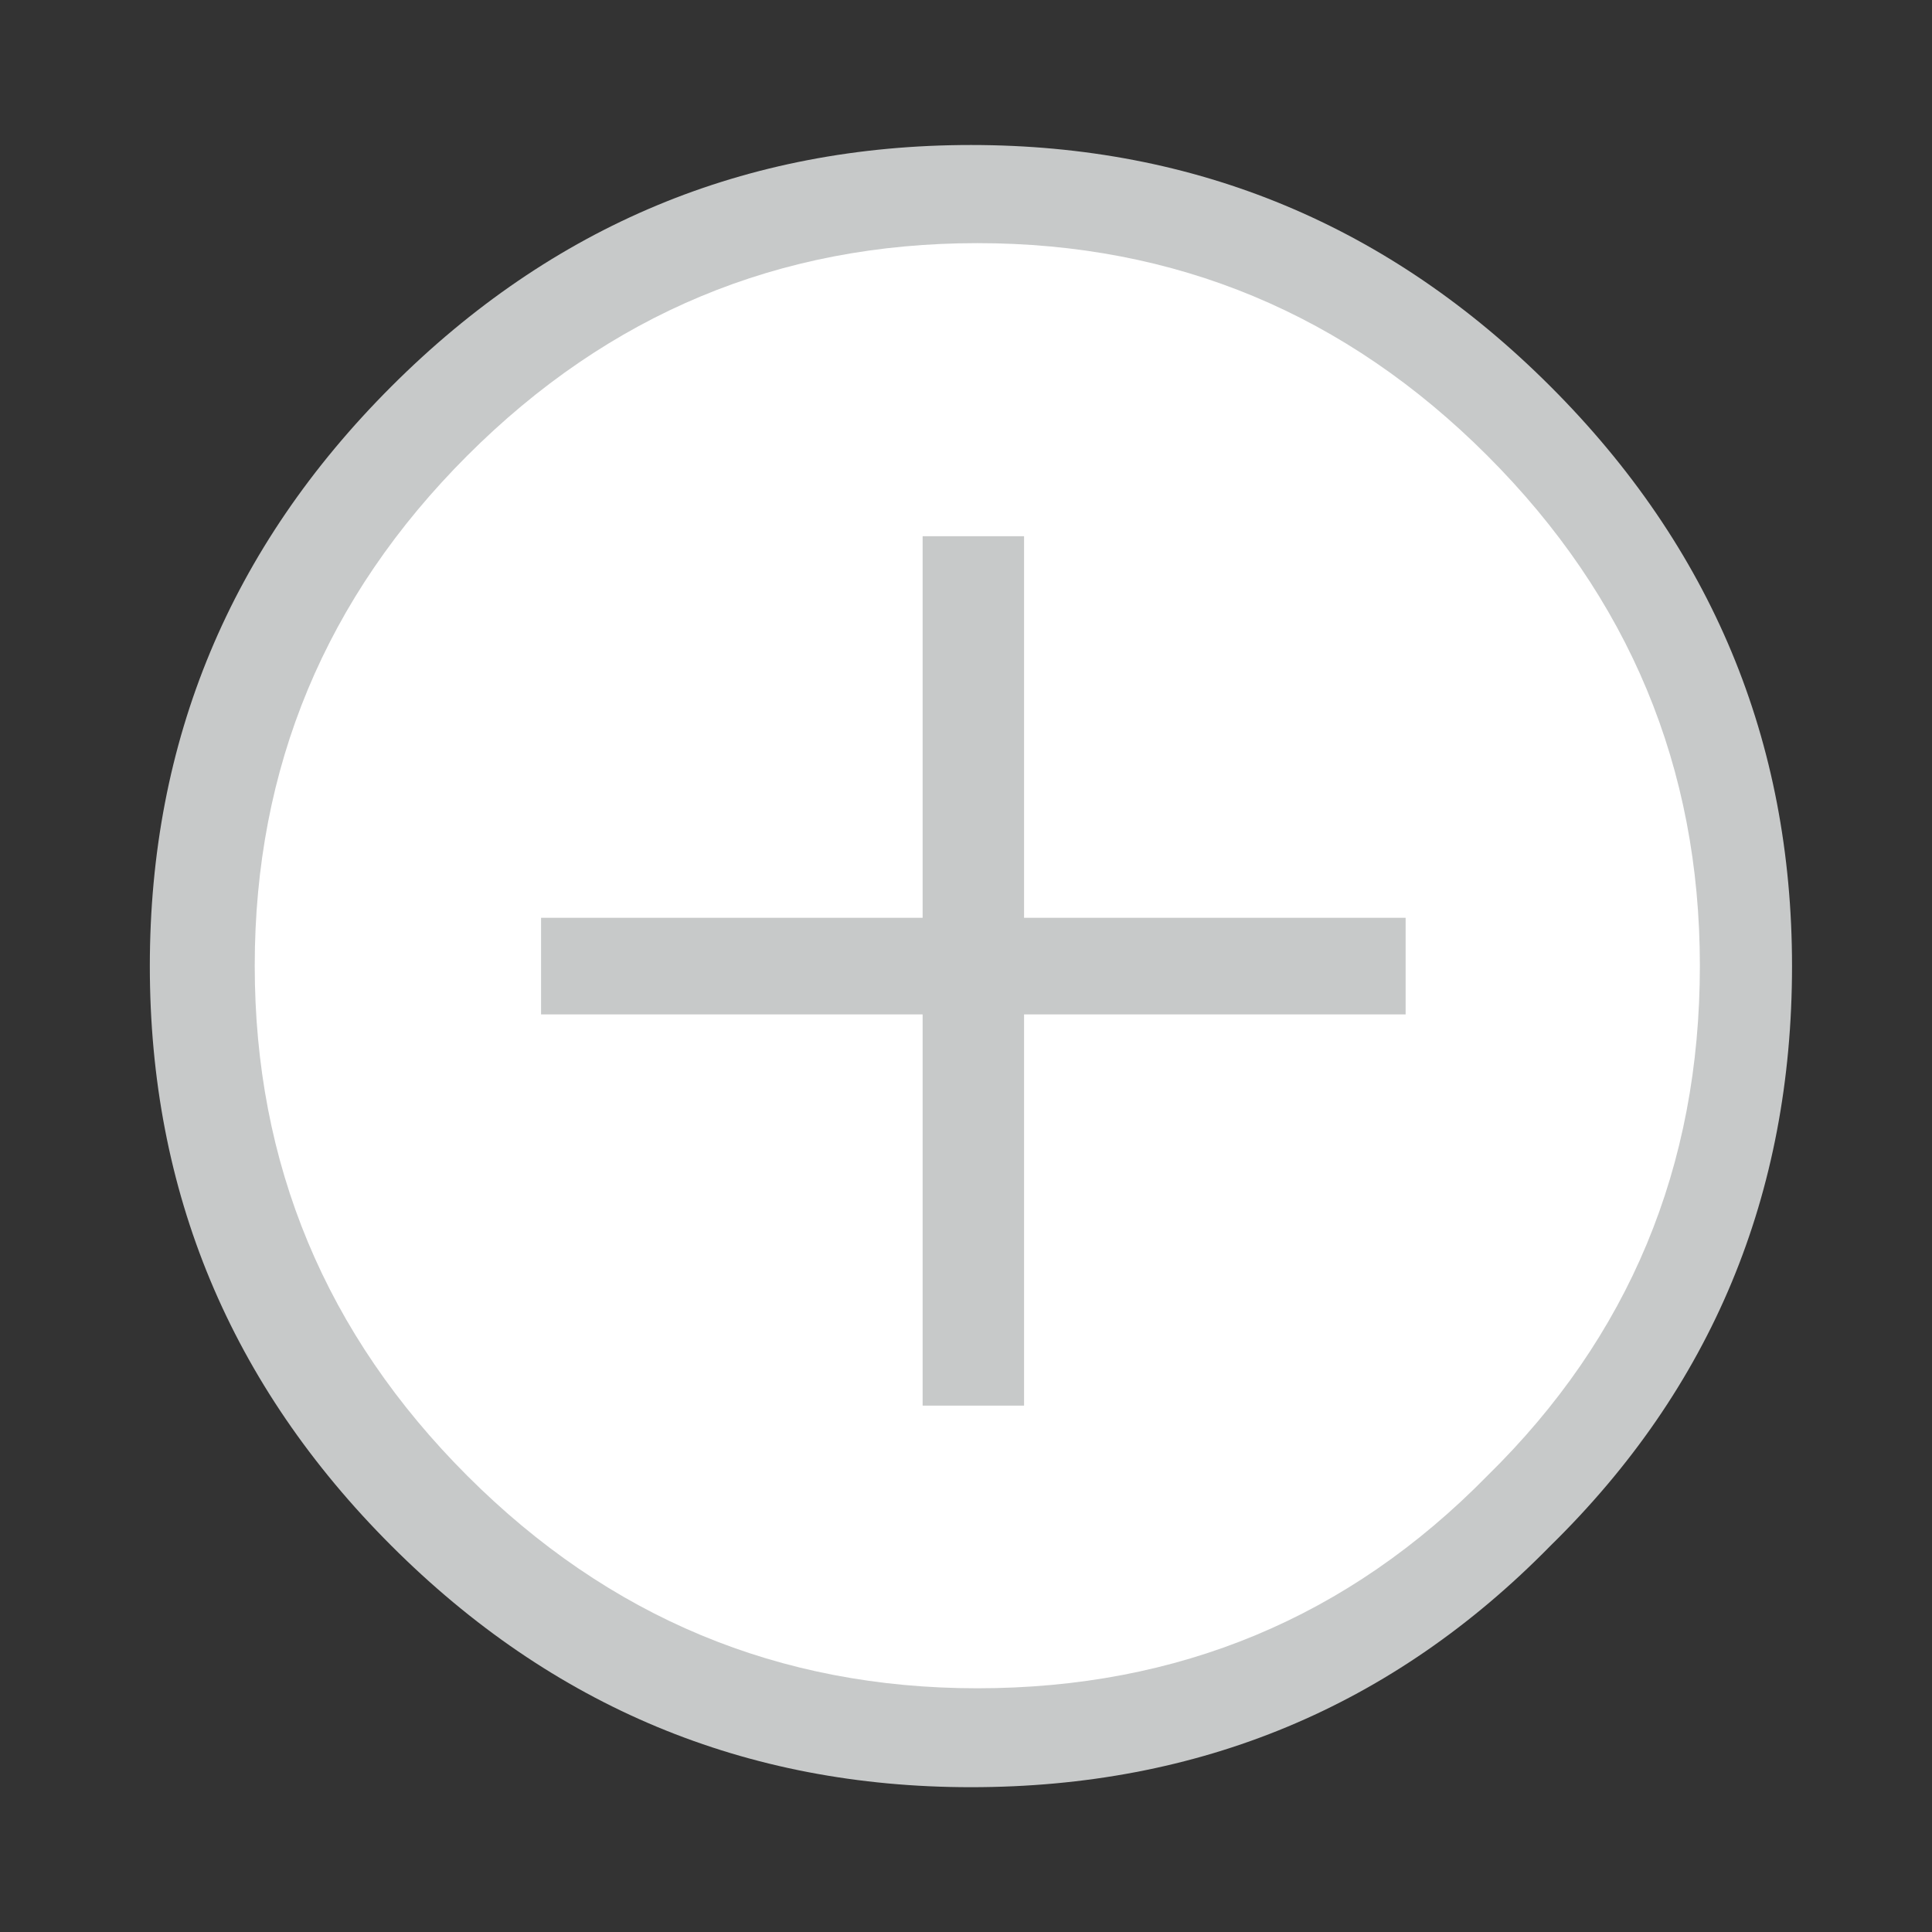 <?xml version="1.0" encoding="utf-8"?><svg xmlns:xlink="http://www.w3.org/1999/xlink" id="Scene_1" image-rendering="auto" baseProfile="basic" version="1.1" x="0px" y="0px" width="20" height="20" viewBox="0 0 20 20" xmlns="http://www.w3.org/2000/svg"><rect x="0" y="0" width="20" height="20" fill="#333333" stroke="none"/><g id="Scene 1_3.0"><g transform="matrix(1 0 0 1 -1019.399 -445.449)"><path fill="#C7C9C9" d="M1037.95,455.45Q1037.95,451.95 1035.45,449.45 1032.95,446.95 1029.45,446.95 1025.95,446.95 1023.45,449.45 1020.95,451.95 1020.95,455.45 1020.95,458.95 1023.45,461.45 1025.95,463.95 1029.45,463.95 1033,463.95 1035.45,461.45 1037.95,459 1037.95,455.45"/></g></g><g id="Scene 1_2.0"><g transform="matrix(0.88 0 0 0.88 -895.799 -390.799)"><path fill="#FFF" d="M1035.45,449.45Q1032.95,446.95 1029.45,446.95 1025.95,446.95 1023.45,449.45 1020.95,451.95 1020.95,455.45 1020.95,458.95 1023.45,461.45 1025.95,463.95 1029.45,463.95 1033,463.95 1035.45,461.45 1037.95,459 1037.95,455.45 1037.95,451.95 1035.45,449.45"/></g></g><g id="Scene 1_1.0"><g transform="matrix(1 0 0 1 -1019.399 -445.449)"><path fill="#C7C9C9" d="M1025,455.95L1033.95,455.95 1033.95,454.95 1025,454.95 1025,455.95"/></g></g><g id="Scene 1_0.0"><g transform="matrix(1 0 0 1 -1019.399 -445.449)"><path fill="#C7C9C9" d="M1028.95,451L1028.95,460 1030,460 1030,451 1028.95,451"/></g></g><defs/></svg>